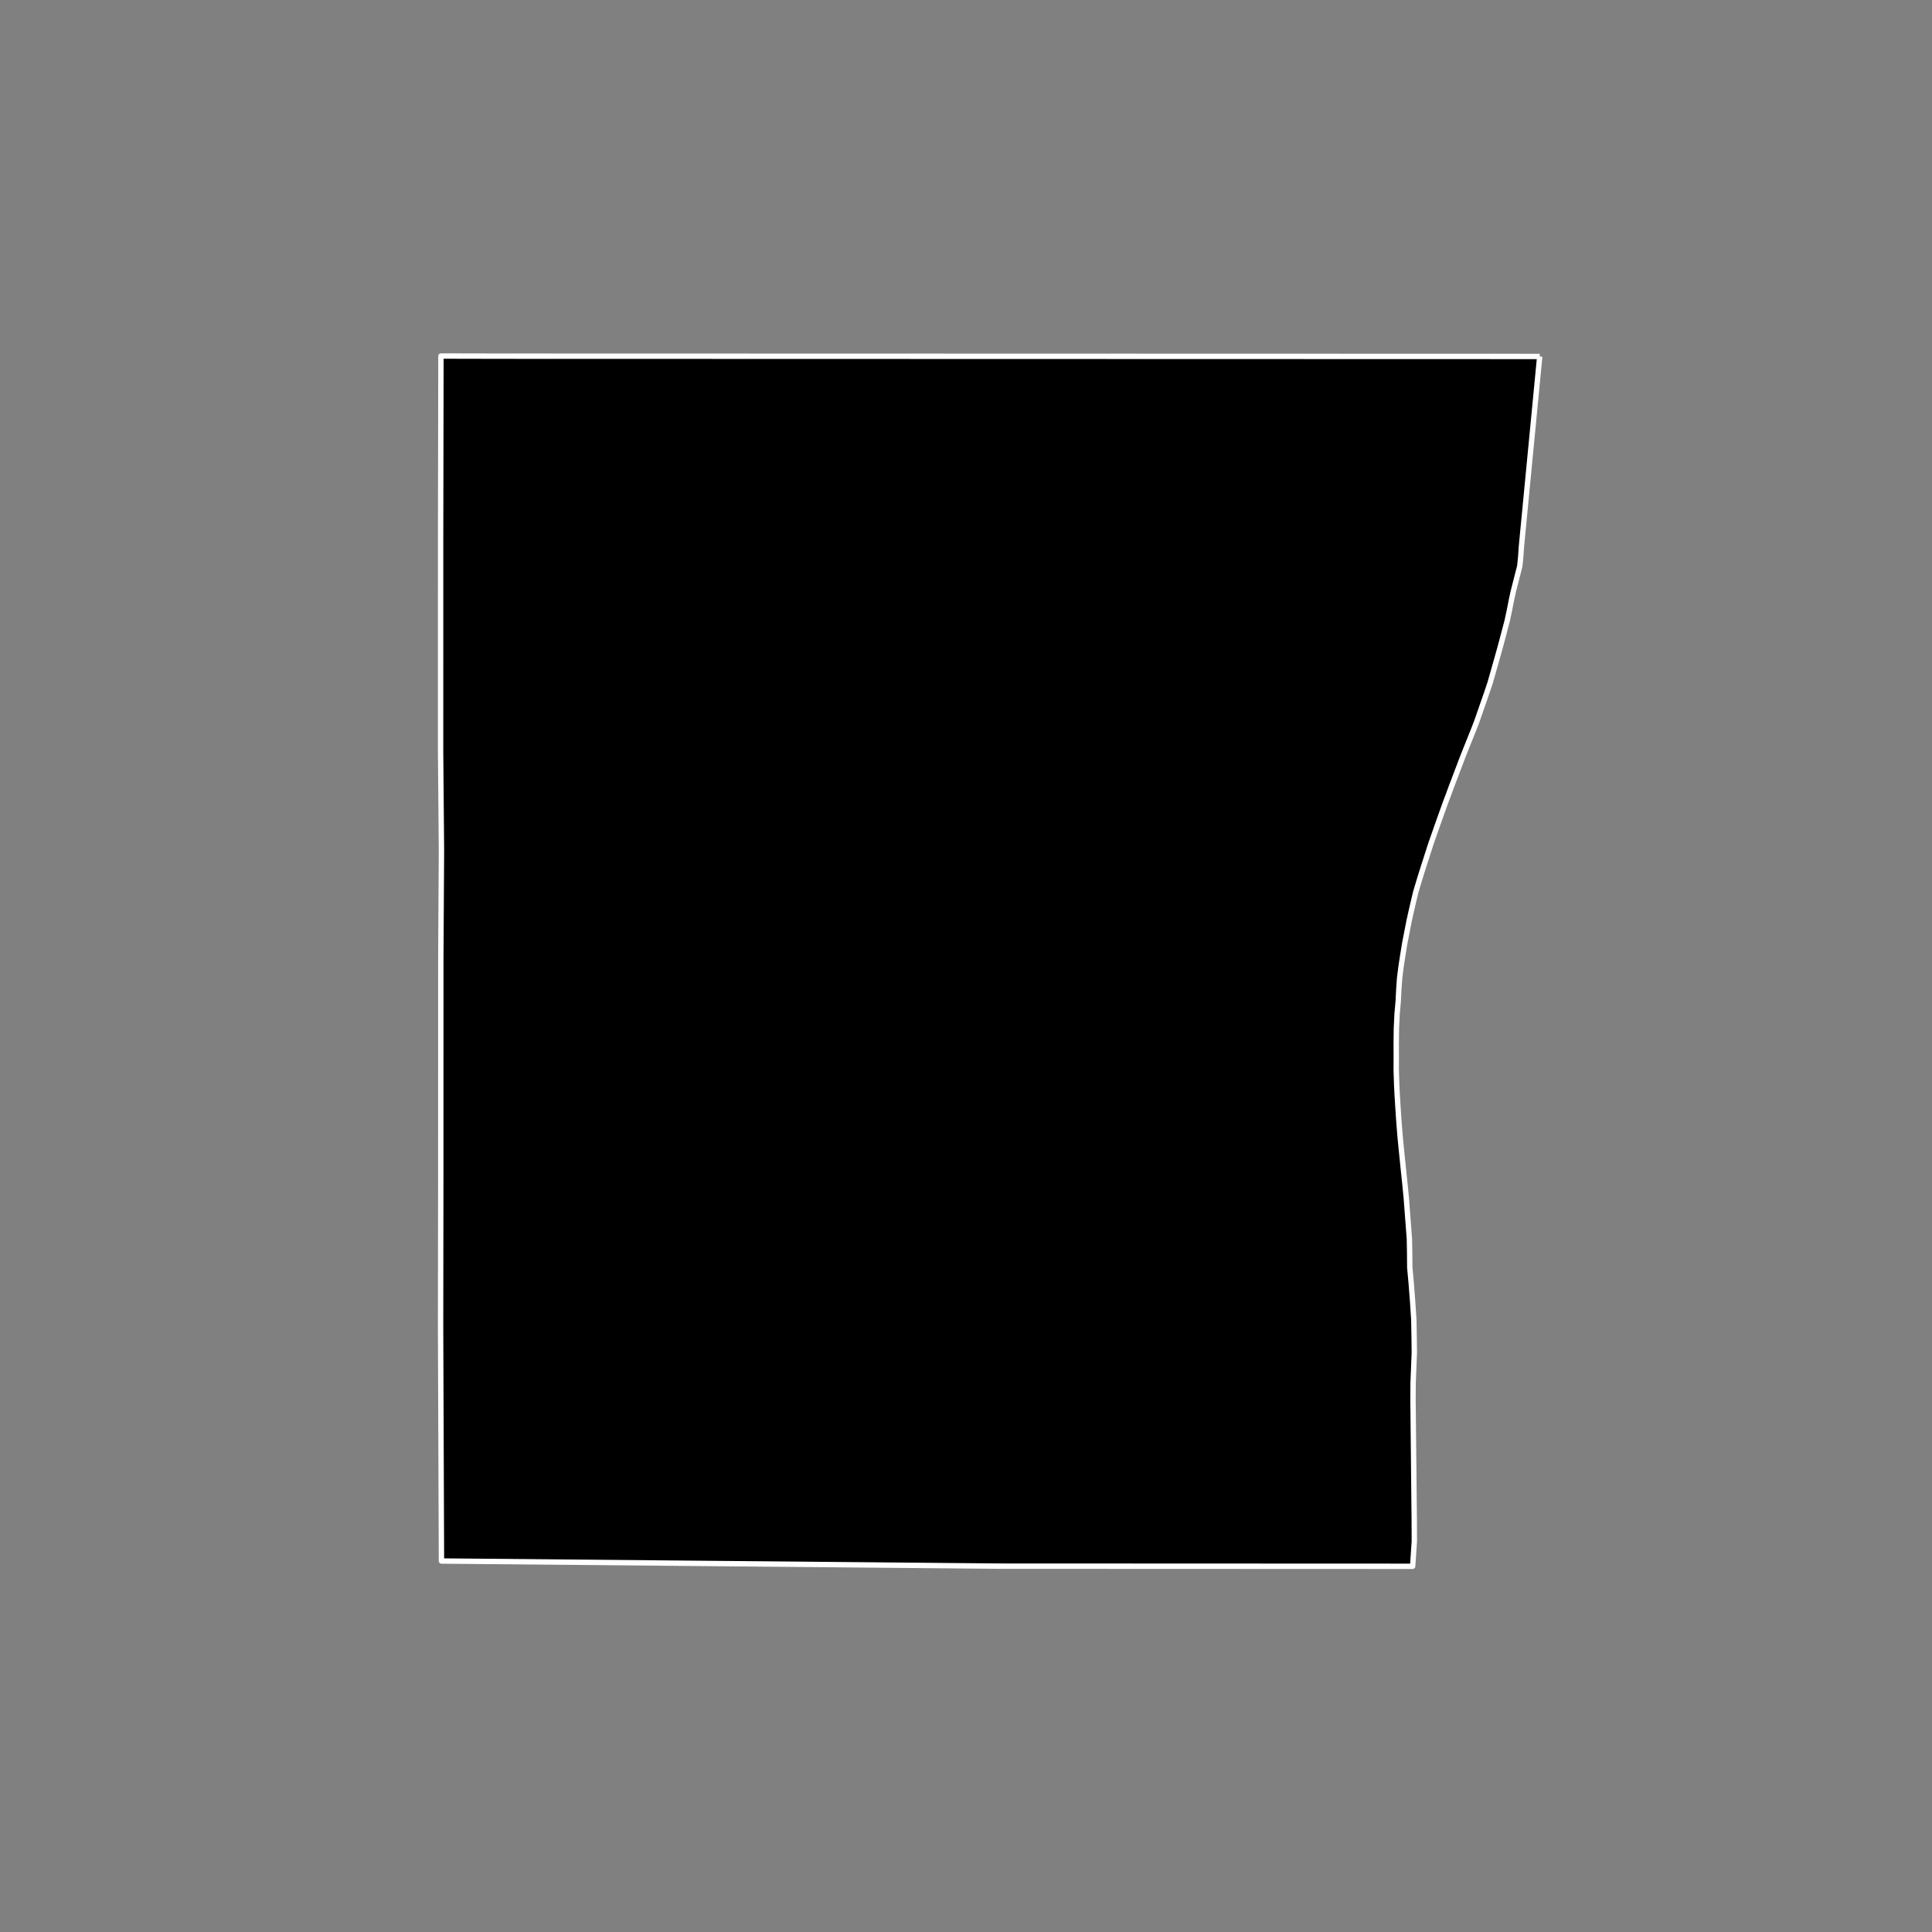 <?xml version="1.0" encoding="utf-8" standalone="no"?>
<!DOCTYPE svg PUBLIC "-//W3C//DTD SVG 1.1//EN"
  "http://www.w3.org/Graphics/SVG/1.1/DTD/svg11.dtd">
<!-- Created with matplotlib (https://matplotlib.org/) -->
<svg height="720pt" version="1.1" viewBox="0 0 720 720" width="720pt" xmlns="http://www.w3.org/2000/svg" xmlns:xlink="http://www.w3.org/1999/xlink">
 <rect x="0" y="0" width="720" height="720" fill="#808080" stroke="none"/>
 <defs>
  <style type="text/css">*{stroke-linecap:butt;stroke-linejoin:round;}</style>
 </defs>
 <g id="figure_1">
  <g id="patch_1">
   <path d="M 0 720 
L 720 720 
L 720 0 
L 0 0 
z
" style="fill:none;"/>
  </g>
  <g id="axes_1">
   <g id="patch_2">
    <path clip-path="url(#pe17c88dad3)" d="M 573.807 132.839 
L 566.989 203.704 
L 566.733 207.491 
L 566.372 210.991 
L 563.994 220.288 
L 563.304 223.432 
L 562.522 227.421 
L 561.695 231.305 
L 560.642 235.304 
L 559.688 238.926 
L 558.827 242.11 
L 557.876 245.469 
L 556.984 248.618 
L 556.137 251.609 
L 555.354 254.373 
L 554.431 257.137 
L 553.322 260.356 
L 552.309 263.26 
L 551.308 266.129 
L 550.417 268.683 
L 549.529 271.041 
L 548.561 273.456 
L 547.657 275.709 
L 546.788 277.878 
L 545.806 280.327 
L 544.957 282.496 
L 544.092 284.77 
L 543.254 286.975 
L 542.417 289.179 
L 541.501 291.592 
L 540.646 293.849 
L 539.753 296.305 
L 538.786 298.825 
L 537.911 301.274 
L 537.011 303.793 
L 536.123 306.277 
L 535.173 308.971 
L 534.242 311.63 
L 533.263 314.429 
L 532.422 317.018 
L 531.488 319.951 
L 530.549 322.855 
L 529.661 325.654 
L 528.761 328.593 
L 527.601 332.476 
L 526.807 335.8 
L 526.015 339.229 
L 525.171 343.001 
L 524.322 347.34 
L 523.506 351.539 
L 522.784 355.983 
L 522.17 360.007 
L 521.603 364.43 
L 521.295 368.769 
L 521.064 373.252 
L 520.653 377.871 
L 520.396 383.283 
L 520.331 388.509 
L 520.347 393.688 
L 520.329 398.851 
L 520.506 404.388 
L 520.71 408.307 
L 521.005 413.091 
L 521.327 417.882 
L 521.77 423.481 
L 522.344 429.329 
L 522.955 435.363 
L 523.547 440.963 
L 524.106 446.748 
L 524.454 451.352 
L 524.835 456.379 
L 525.241 461.729 
L 525.34 467.017 
L 525.378 472.367 
L 525.927 478.339 
L 526.446 485.096 
L 526.887 491.814 
L 527.002 497.849 
L 527.077 504.008 
L 526.844 509.855 
L 526.621 515.454 
L 526.587 521.798 
L 526.656 528.434 
L 526.725 535.153 
L 526.8 542.369 
L 526.877 549.834 
L 526.956 557.382 
L 527.053 566.756 
L 527.078 574.47 
L 526.456 583.713 
L 518.512 583.711 
L 372.154 583.652 
L 164.518 581.745 
L 164.193 494.593 
L 164.262 440.228 
L 164.278 357.109 
L 164.517 316.845 
L 164.198 280.401 
L 164.204 200.502 
L 164.325 132.687 
L 188.46 132.736 
L 519.767 132.823 
L 573.807 132.839 
" style="stroke:#ffffff;stroke-linejoin:miter;stroke-width:2;"/>
   </g>
  </g>
 </g>
 <defs>
  <clipPath id="pe17c88dad3">
   <rect height="543.6" width="558" x="90" y="86.4"/>
  </clipPath>
 </defs>
</svg>

